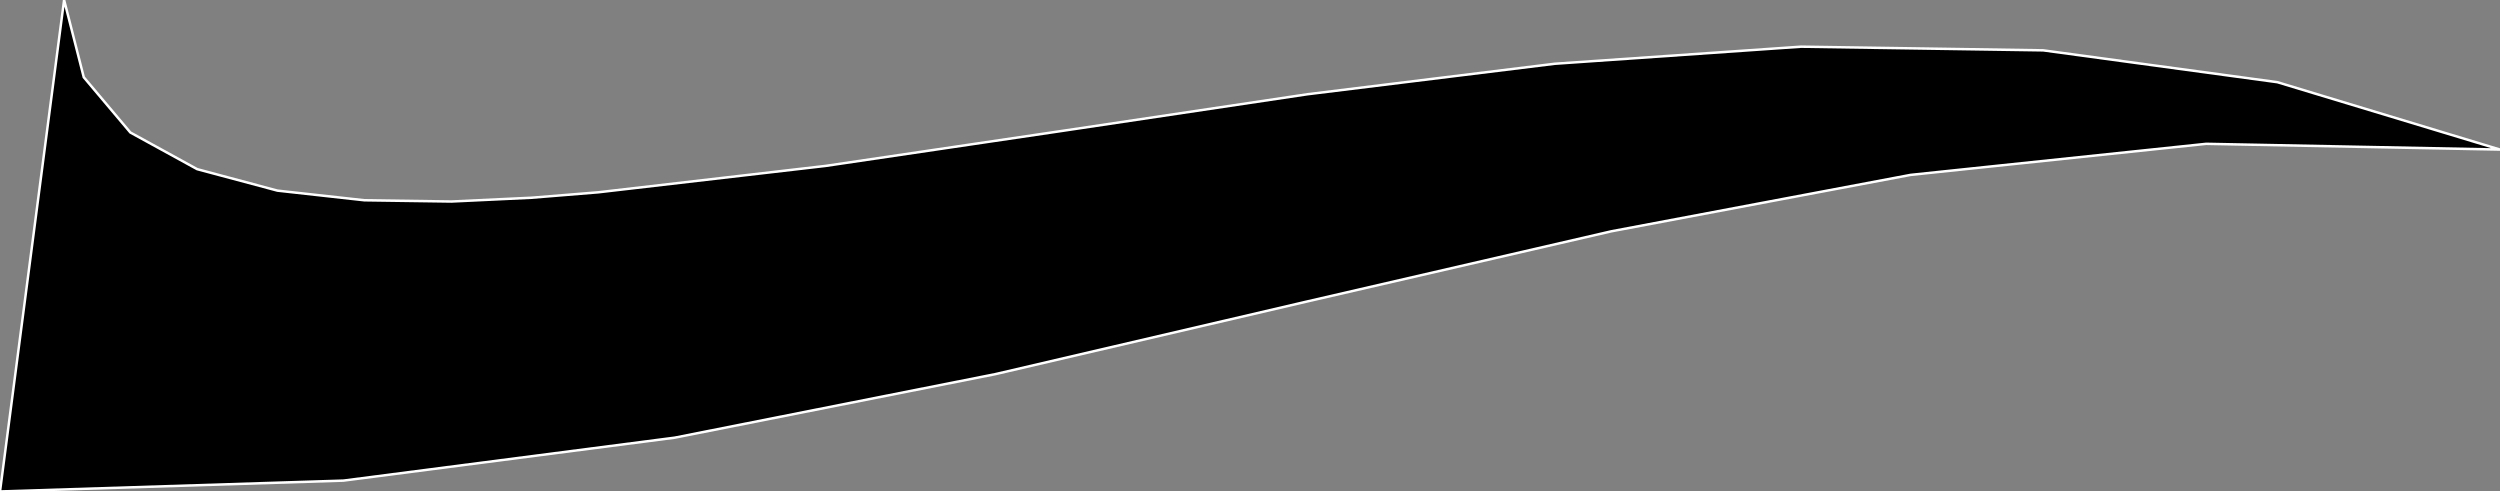 <?xml version="1.0" encoding="utf-8" ?>
<svg baseProfile="full" height="19.658" version="1.1" width="100.0" xmlns="http://www.w3.org/2000/svg" xmlns:ev="http://www.w3.org/2001/xml-events" xmlns:xlink="http://www.w3.org/1999/xlink"><rect width="100%" height="100%" fill="#808080" stroke="none"/><defs><clipPath /></defs><polygon points="2.564,0.0 3.351,3.09 5.214,5.3 7.886,6.766 11.097,7.625 14.576,8.011 18.055,8.061 21.263,7.909 23.932,7.692 33.027,6.636 42.53,5.23 52.298,3.77 62.184,2.551 72.043,1.867 81.729,2.014 91.096,3.288 100.0,5.983 88.247,5.753 76.422,6.996 64.454,9.252 52.273,12.062 39.807,14.967 26.986,17.507 13.741,19.224 0.0,19.658 2.564,0.0 2.564,0.0 3.351,3.09 3.351,3.09 5.214,5.3 5.214,5.3 7.886,6.766 7.886,6.766 11.097,7.625 11.097,7.625 14.576,8.011 14.576,8.011 18.055,8.061 18.055,8.061 21.263,7.909 21.263,7.909 23.932,7.692 23.932,7.692 33.027,6.636 33.027,6.636 42.53,5.23 42.53,5.23 52.298,3.77 52.298,3.77 62.184,2.551 62.184,2.551 72.043,1.867 72.043,1.867 81.729,2.014 81.729,2.014 91.096,3.288 91.096,3.288 100.0,5.983 100.0,5.983 88.247,5.753 88.247,5.753 76.422,6.996 76.422,6.996 64.454,9.252 64.454,9.252 52.273,12.062 52.273,12.062 39.807,14.967 39.807,14.967 26.986,17.507 26.986,17.507 13.741,19.224 13.741,19.224 0.0,19.658 0.0,19.658" stroke="white" stroke-width="0.1" /></svg>